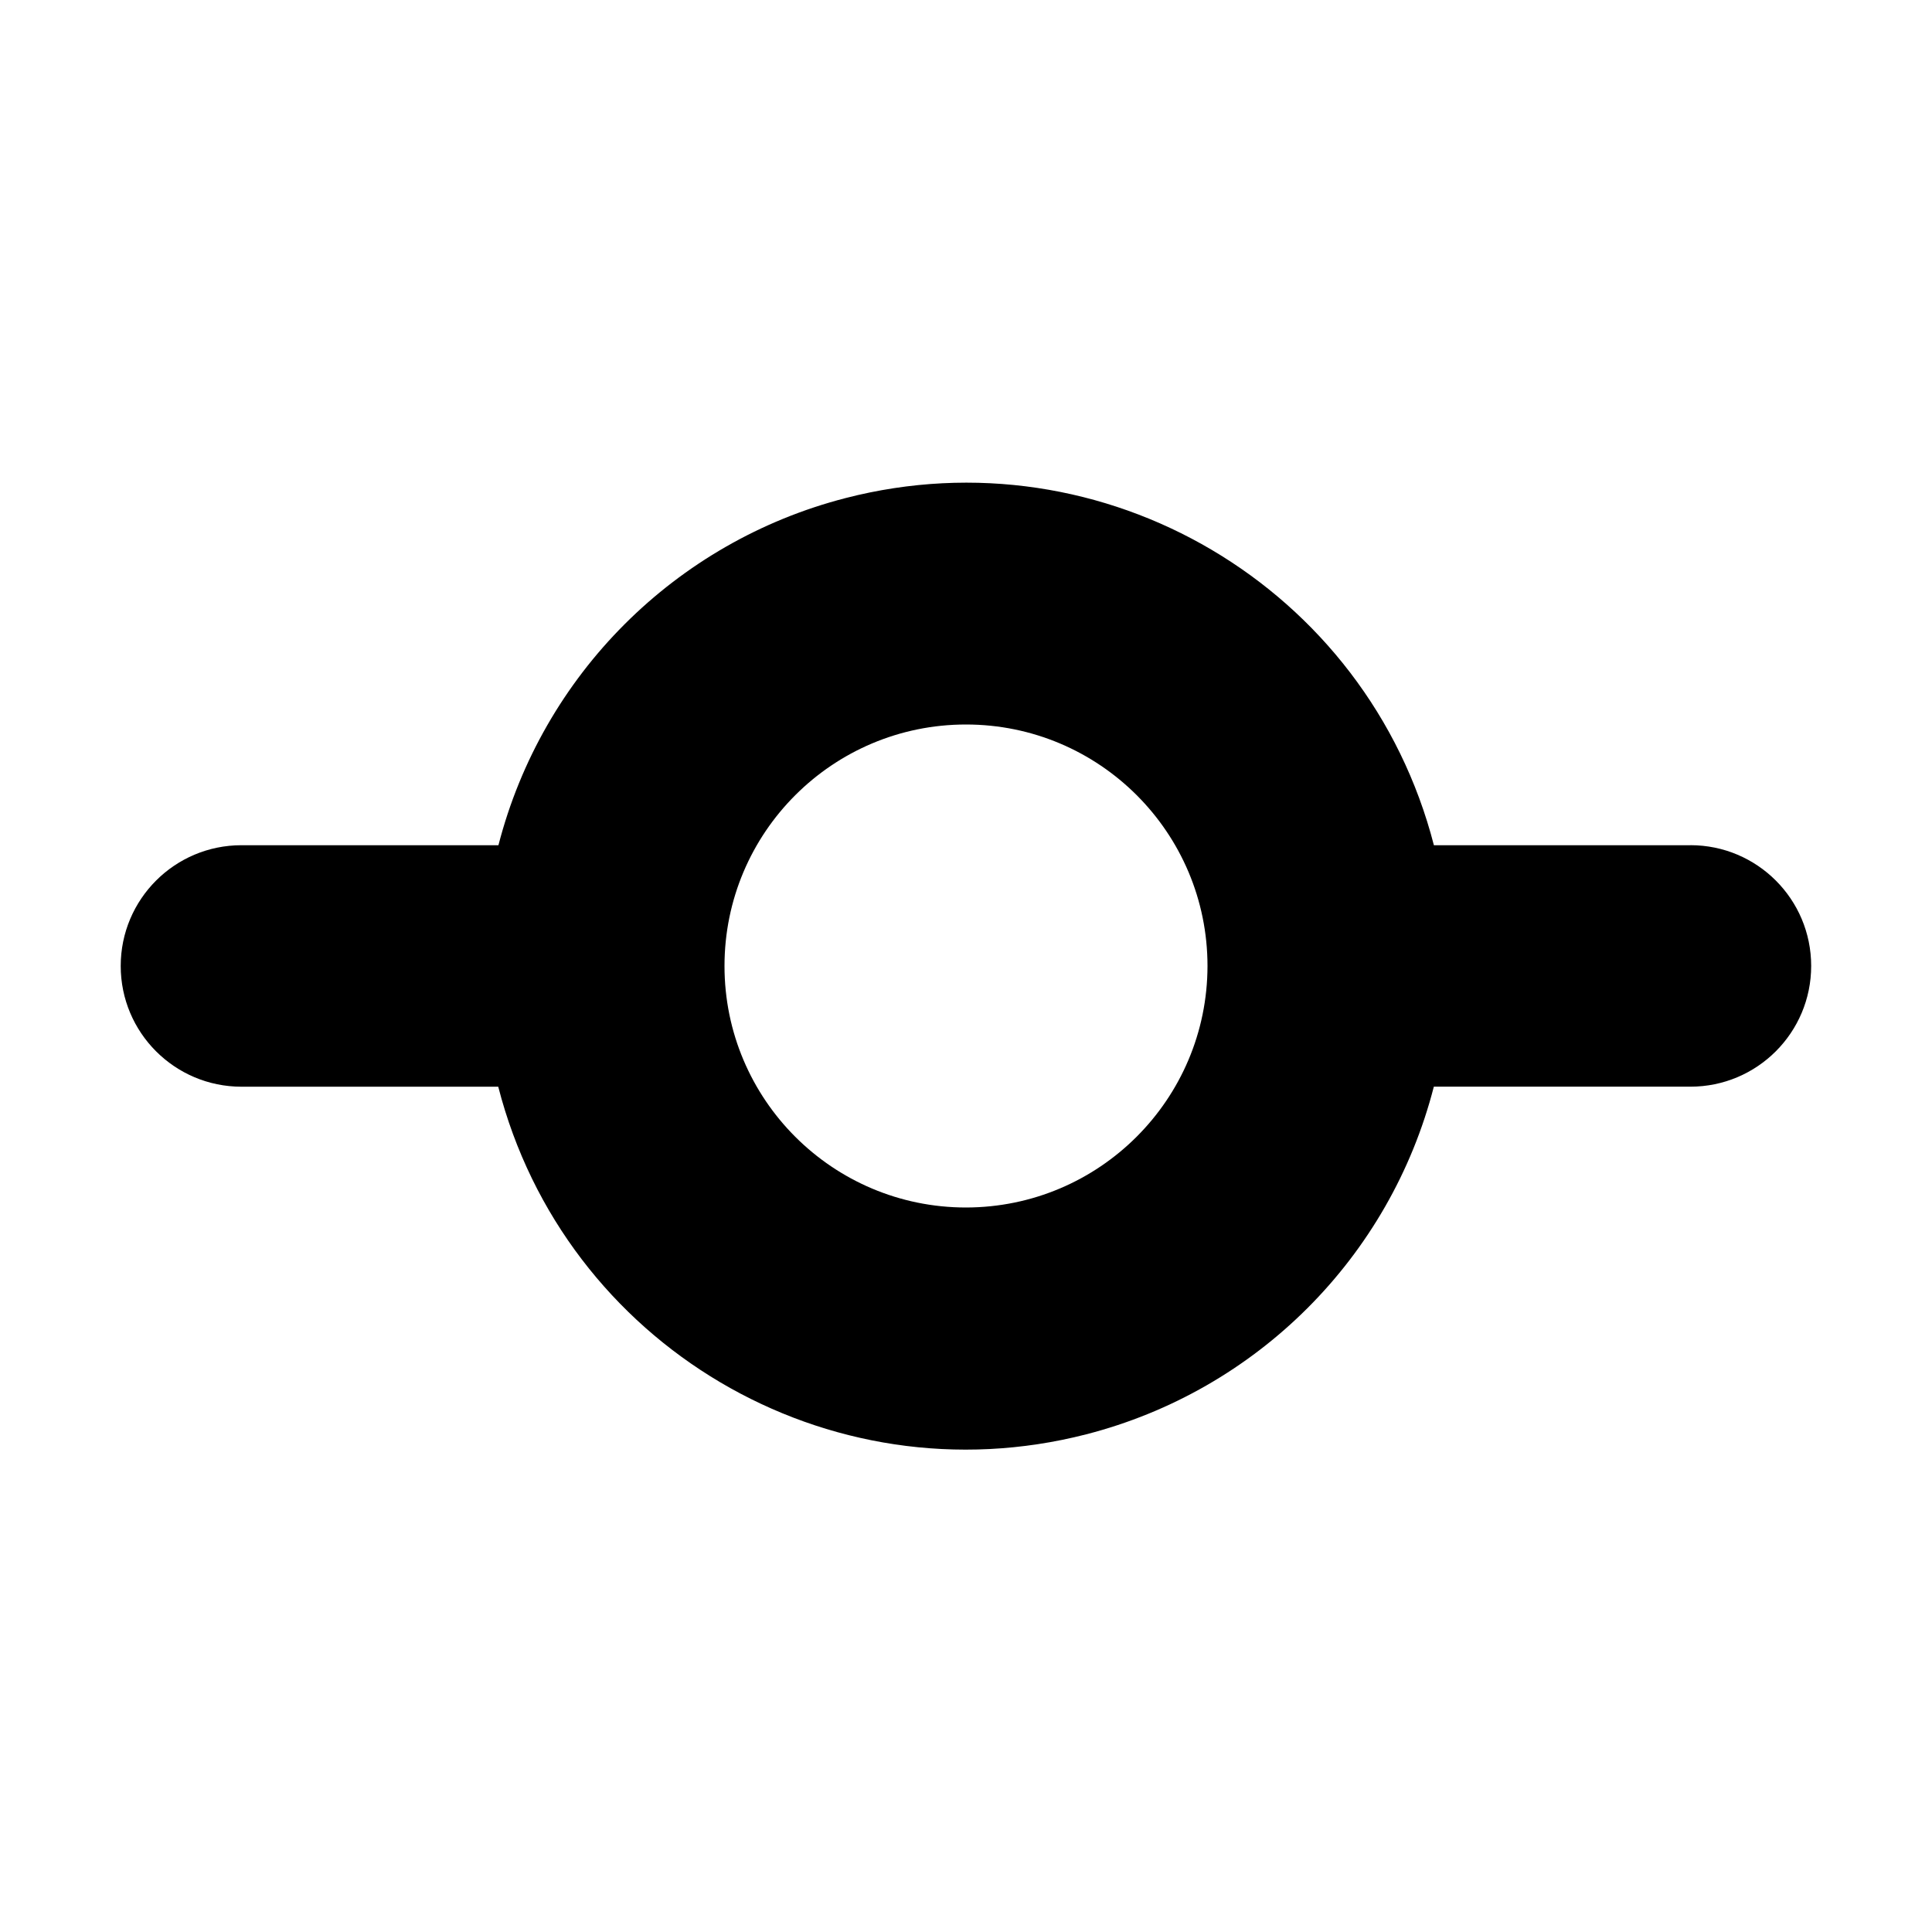 <svg viewBox="0 0 512 512" xmlns="http://www.w3.org/2000/svg"><path d="M448 224h-68v0c-17.65-68.46-87.44-109.65-155.9-92.01 -45.14 11.63-80.38 46.87-92.01 92h-68.1v0c-17.68 0-32 14.32-32 32 0 17.67 14.32 31.99 32 32h68.05v0c17.58 68.46 87.35 109.71 155.82 92.12 45.21-11.62 80.51-46.92 92.12-92.13h68v0c17.67 0 32-14.33 32-32 0-17.68-14.33-32-32-32Zm-192 96v0c-35.35 0-64-28.66-64-64 0-35.35 28.65-64 64-64 35.34 0 64 28.65 64 64v0c-.04 35.33-28.67 63.96-64 64Z"/></svg>